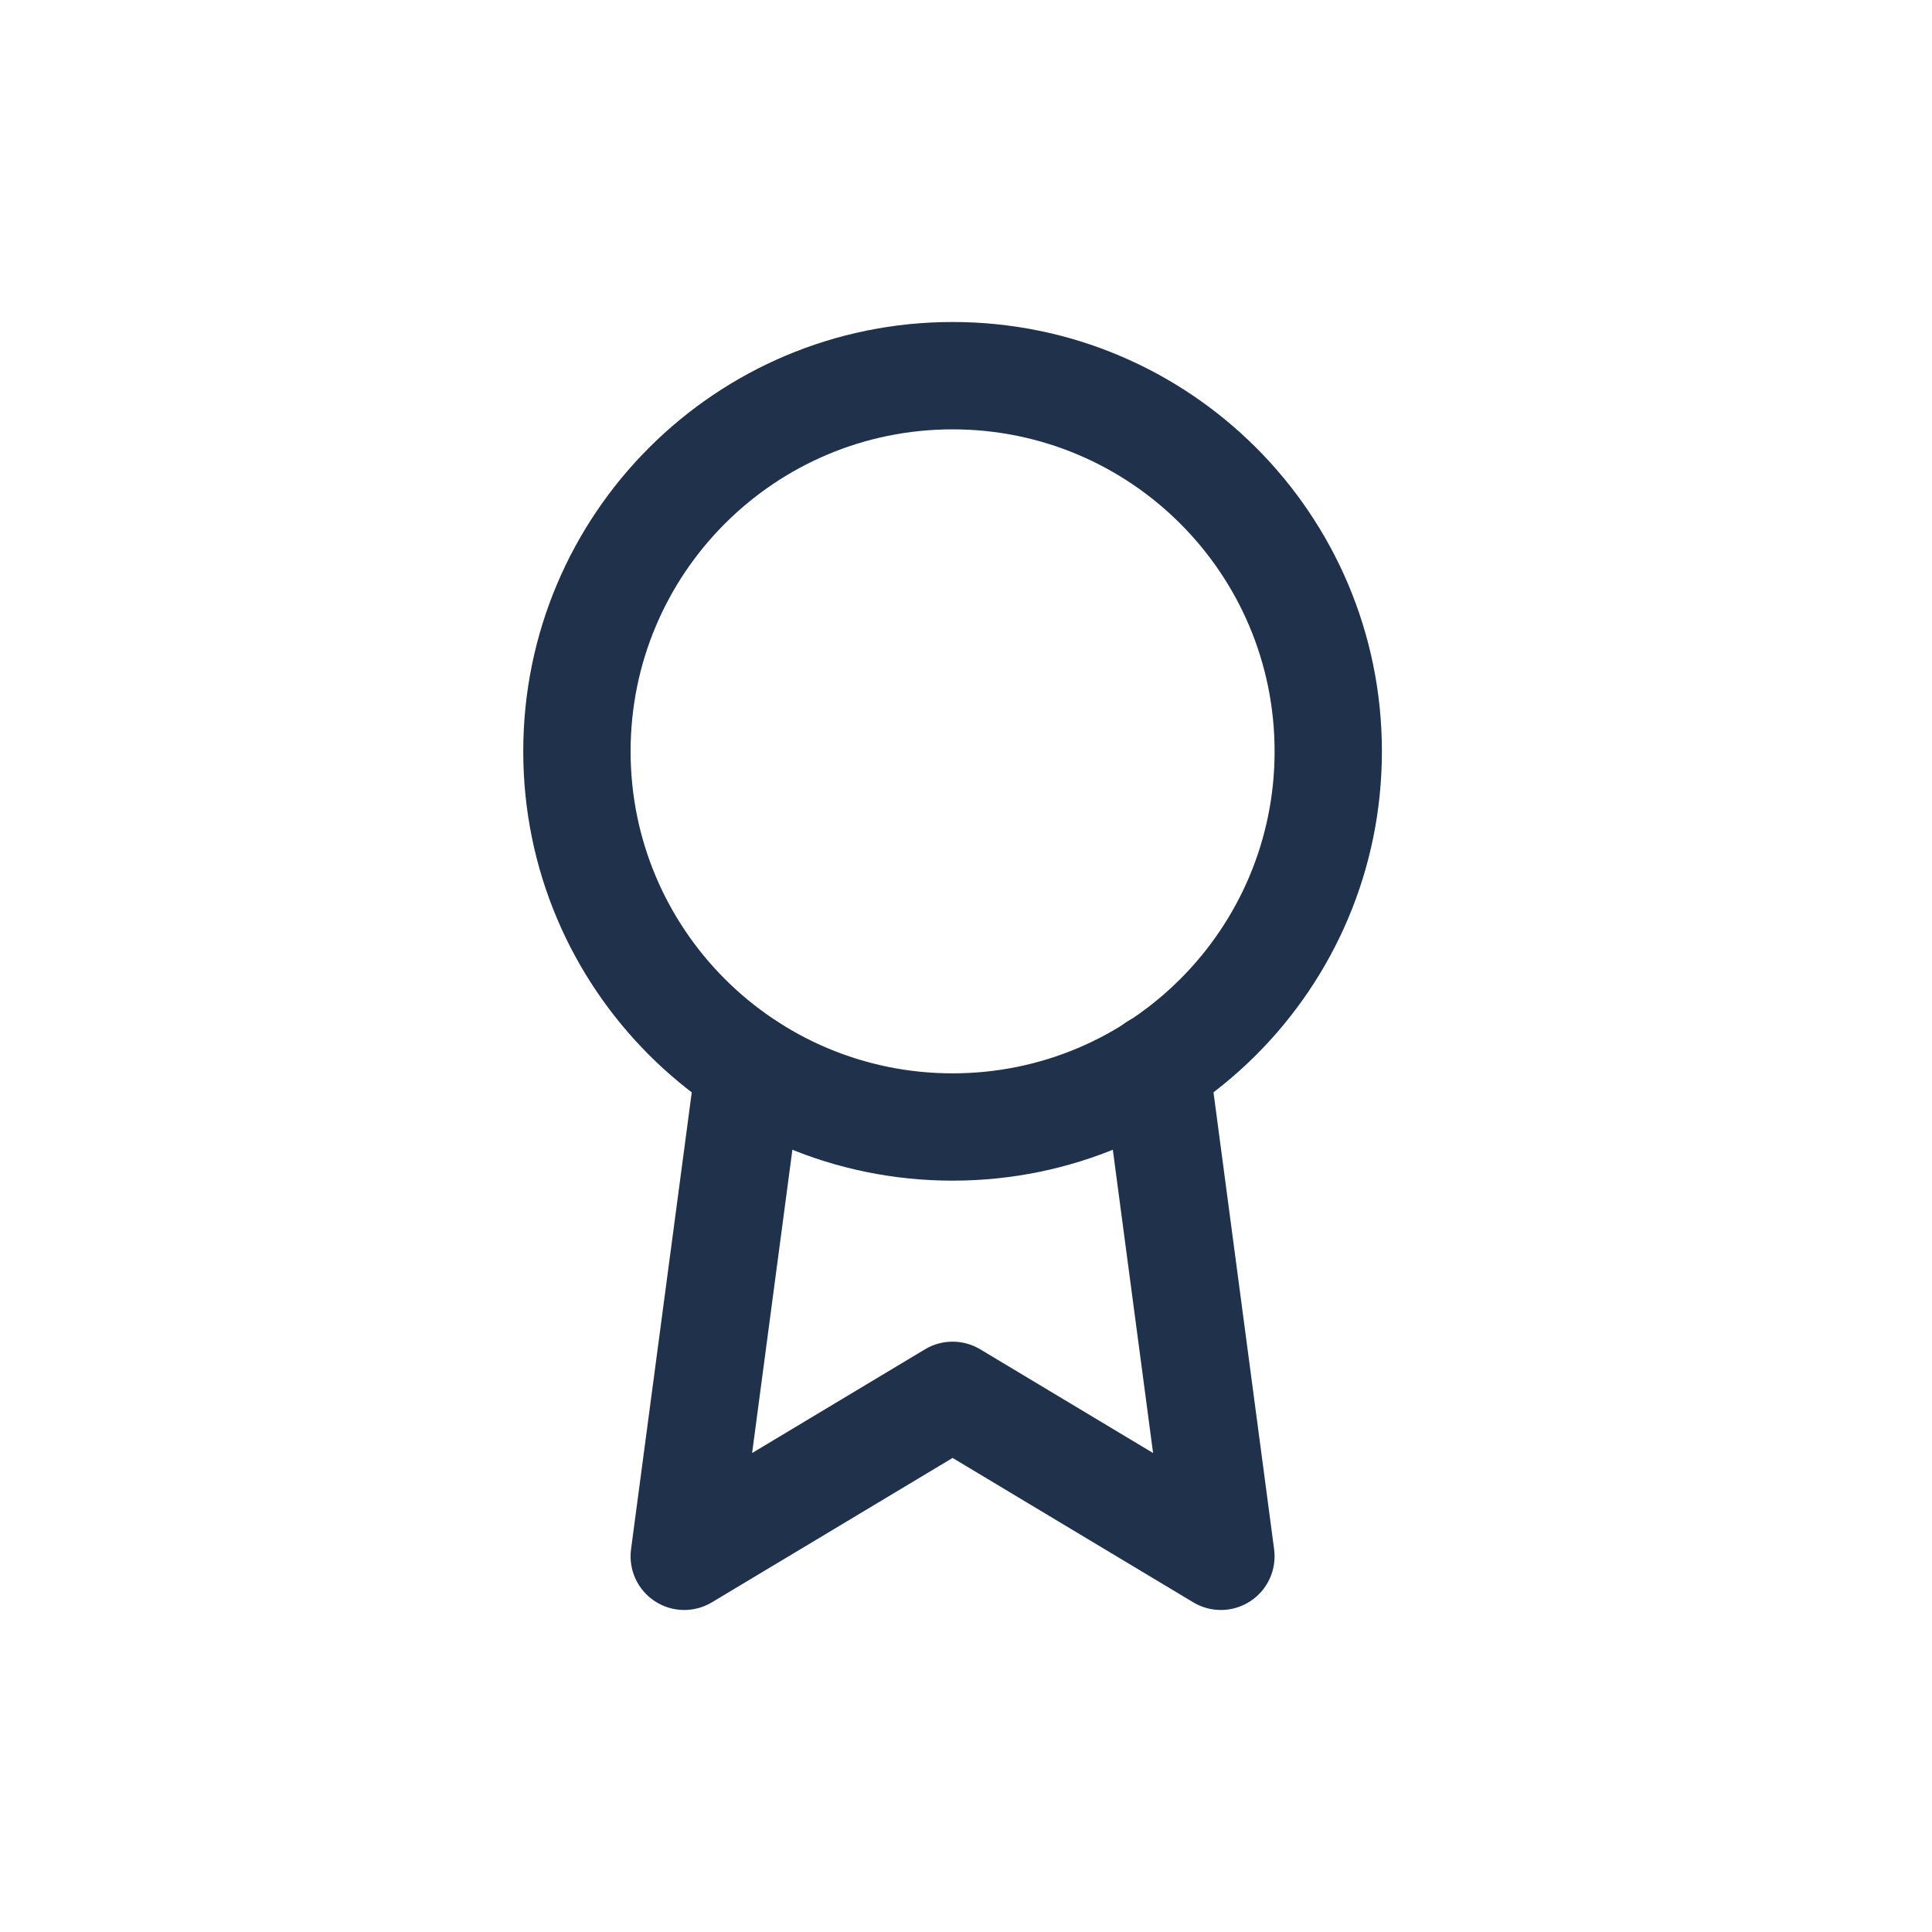 <svg width="48" height="48" viewBox="0 0 48 48" fill="none" xmlns="http://www.w3.org/2000/svg">
<path fill-rule="evenodd" clip-rule="evenodd" d="M23.667 10.667C19.248 10.667 15.667 14.248 15.667 18.667C15.667 23.085 19.248 26.667 23.667 26.667C28.085 26.667 31.667 23.085 31.667 18.667C31.667 14.248 28.085 10.667 23.667 10.667ZM13 18.667C13 12.776 17.776 8 23.667 8C29.558 8 34.333 12.776 34.333 18.667C34.333 24.558 29.558 29.333 23.667 29.333C17.776 29.333 13 24.558 13 18.667Z" fill="#20314B"/>
<path fill-rule="evenodd" clip-rule="evenodd" d="M28.545 25.185C29.275 25.088 29.945 25.601 30.042 26.331L31.655 38.491C31.722 38.999 31.493 39.5 31.065 39.781C30.637 40.062 30.086 40.073 29.647 39.81L23.667 36.222L17.686 39.81C17.247 40.073 16.696 40.062 16.268 39.781C15.84 39.5 15.611 38.999 15.678 38.491L17.292 26.344C17.389 25.614 18.059 25.101 18.789 25.198C19.519 25.295 20.032 25.966 19.935 26.696L18.686 36.1L22.981 33.523C23.403 33.27 23.93 33.27 24.353 33.523L28.648 36.1L27.398 26.682C27.301 25.952 27.815 25.282 28.545 25.185Z" fill="#20314B"/>
</svg>
